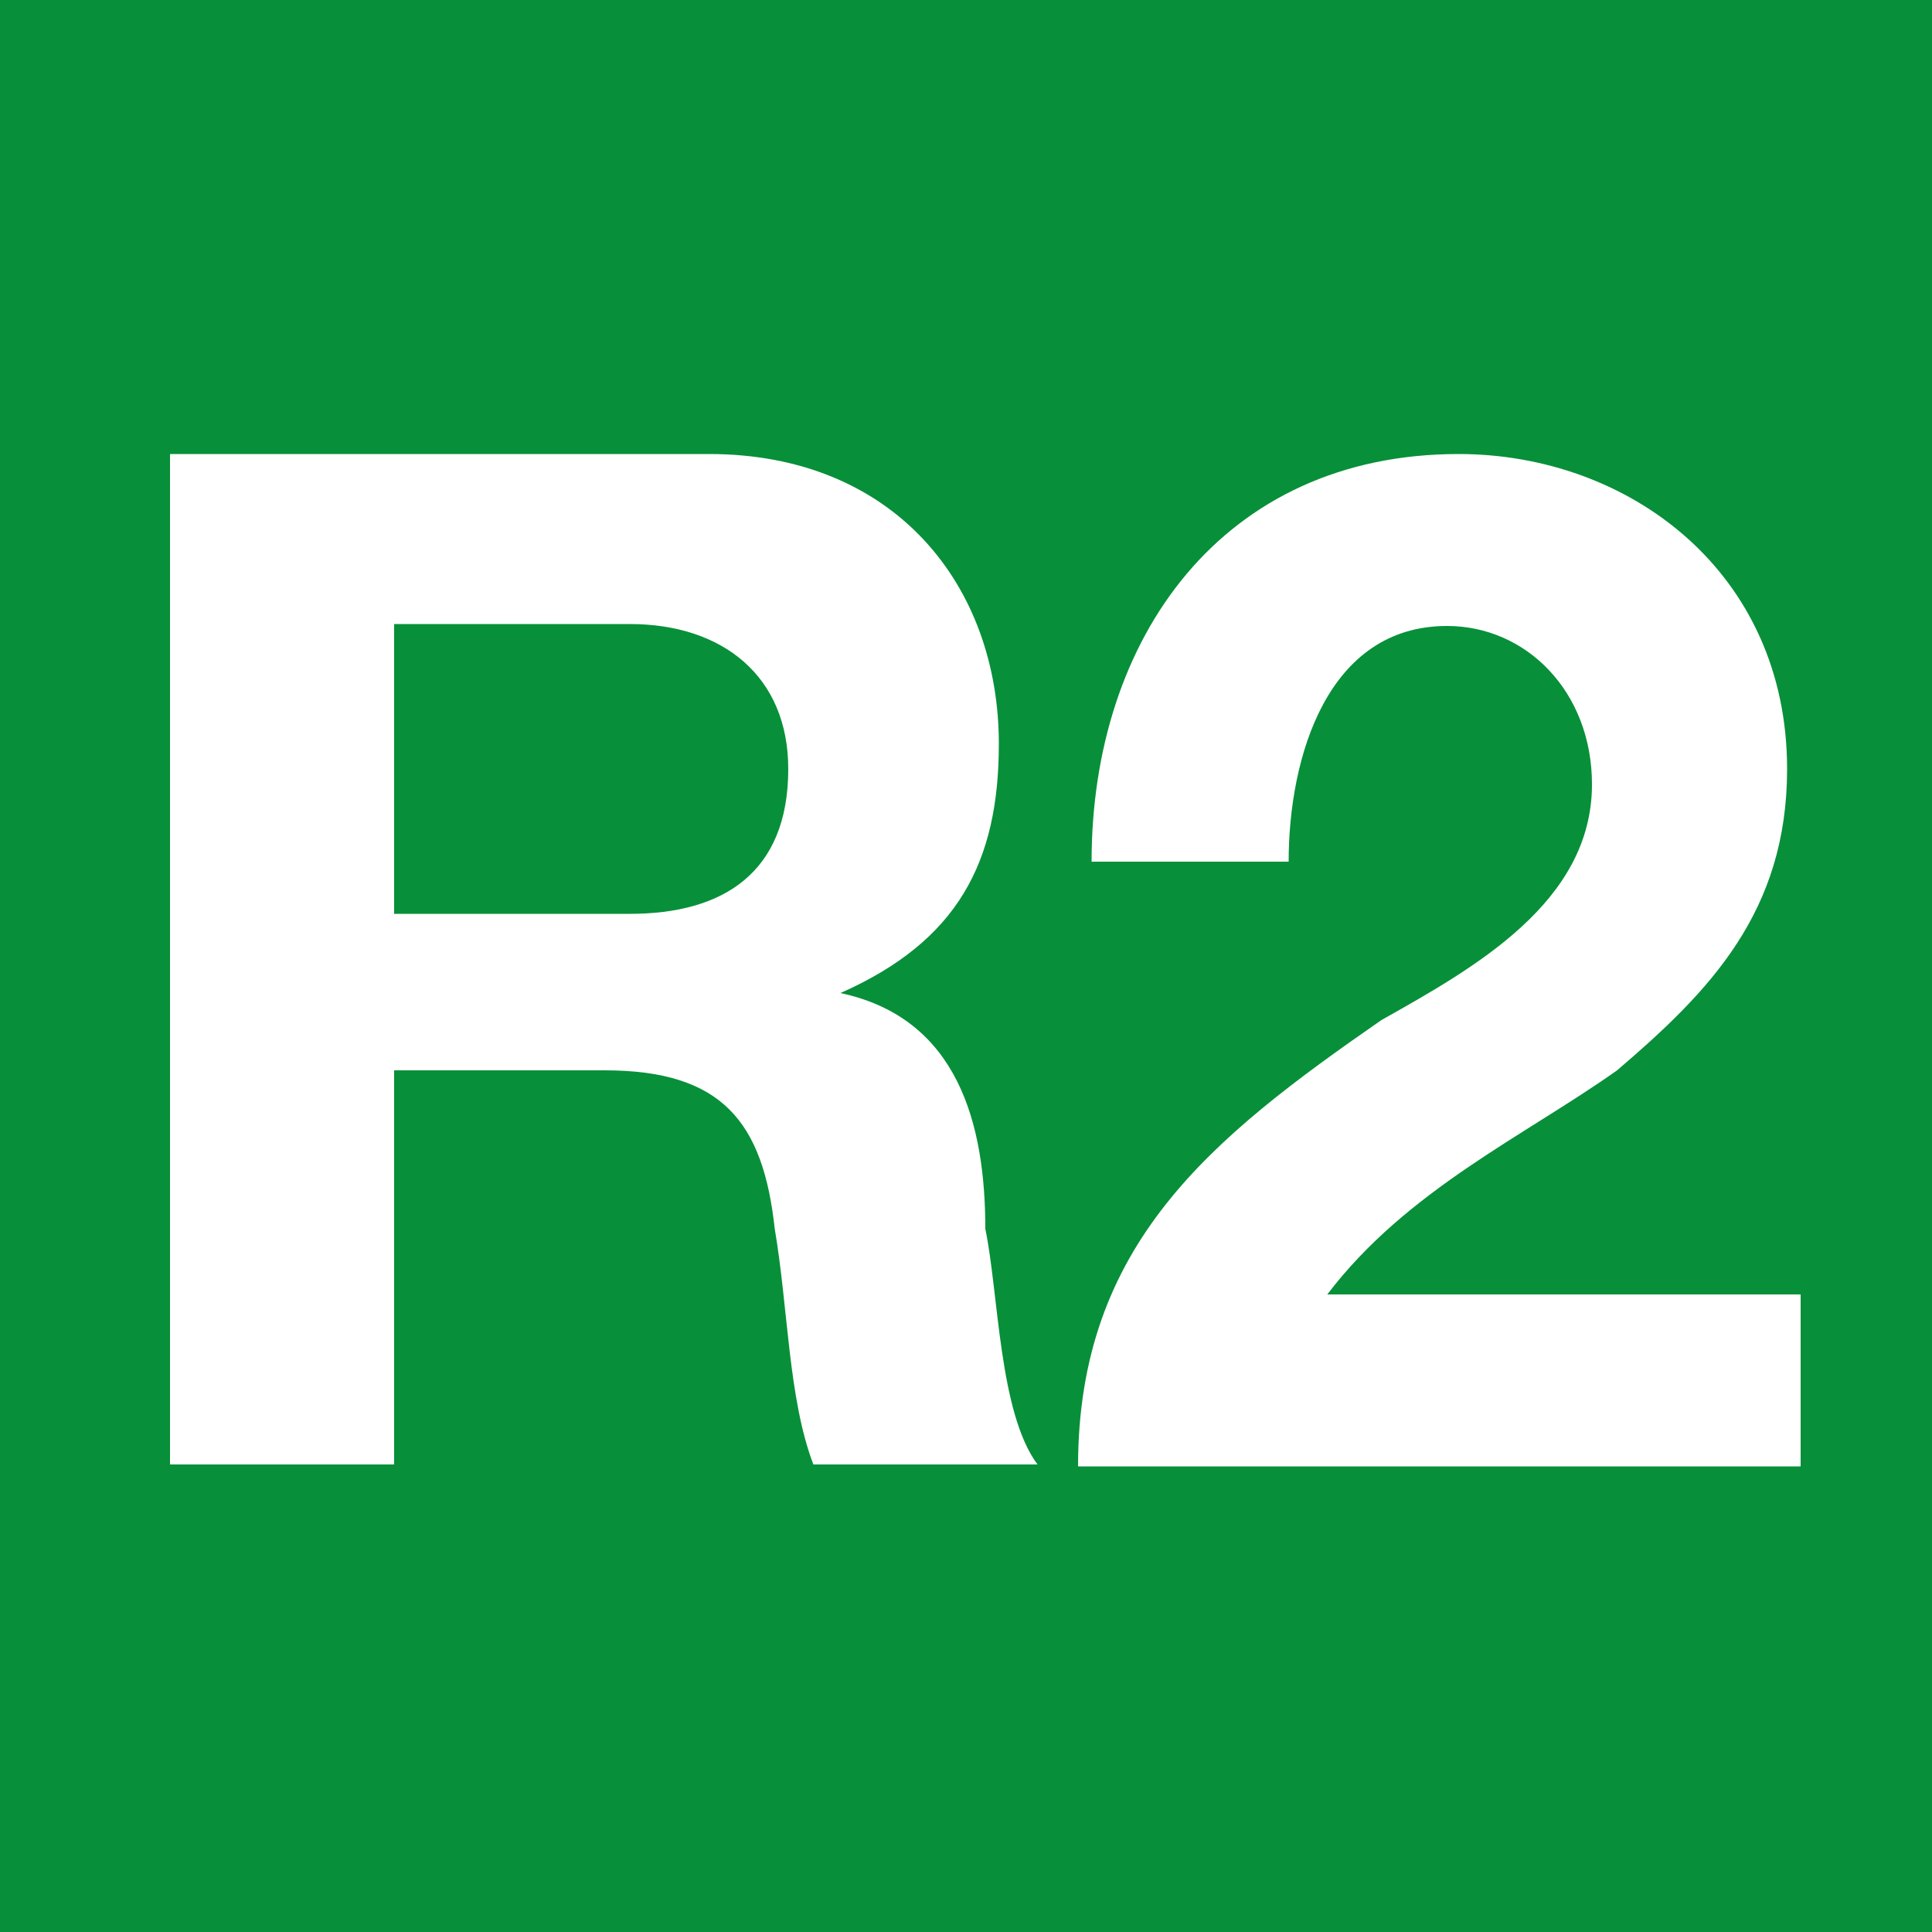 <?xml version="1.0" encoding="utf-8"?>
<!-- Generator: Adobe Illustrator 26.5.0, SVG Export Plug-In . SVG Version: 6.00 Build 0)  -->
<svg version="1.1" id="Capa_1" xmlns="http://www.w3.org/2000/svg" xmlns:xlink="http://www.w3.org/1999/xlink" x="0px" y="0px"
	 viewBox="0 0 100 100" style="enable-background:new 0 0 100 100;" xml:space="preserve">
<style type="text/css">
	.st0{fill-rule:evenodd;clip-rule:evenodd;fill:#079039;}
	.st1{fill-rule:evenodd;clip-rule:evenodd;fill:#FFFFFF;}
</style>
<g>
	<rect class="st0" width="100" height="100"/>
	<path class="st1" d="M8.8,75.8h11.6V55.4h10.9c6.1,0,8.2,2.7,8.8,8.2c0.7,4.1,0.7,8.8,2,12.2h11.6c-2-2.7-2-8.8-2.7-12.2
		c0-5.4-1.4-10.9-7.5-12.2c6.1-2.7,8.2-6.8,8.2-12.9c0-8.2-5.4-15-15-15H8.8V75.8z M20.4,32.3h12.2c4.8,0,8.2,2.7,8.2,7.5
		c0,5.4-3.4,7.5-8.2,7.5H20.4V32.3z"/>
	<path class="st1" d="M66.7,44.6c0-5.4,2-12.2,8.2-12.2c4.1,0,7.5,3.4,7.5,8.2c0,6.1-6.1,9.5-10.9,12.2
		c-8.8,6.1-15.7,11.6-15.7,23.1h37.4V67H68.7c4.1-5.4,10.2-8.2,15-11.6c4.8-4.1,8.8-8.2,8.8-15.6c0-10.2-8.2-16.3-17-16.3
		c-12.2,0-19,9.5-19,21.1C56.5,44.6,66.7,44.6,66.7,44.6z"/>
</g>
</svg>
